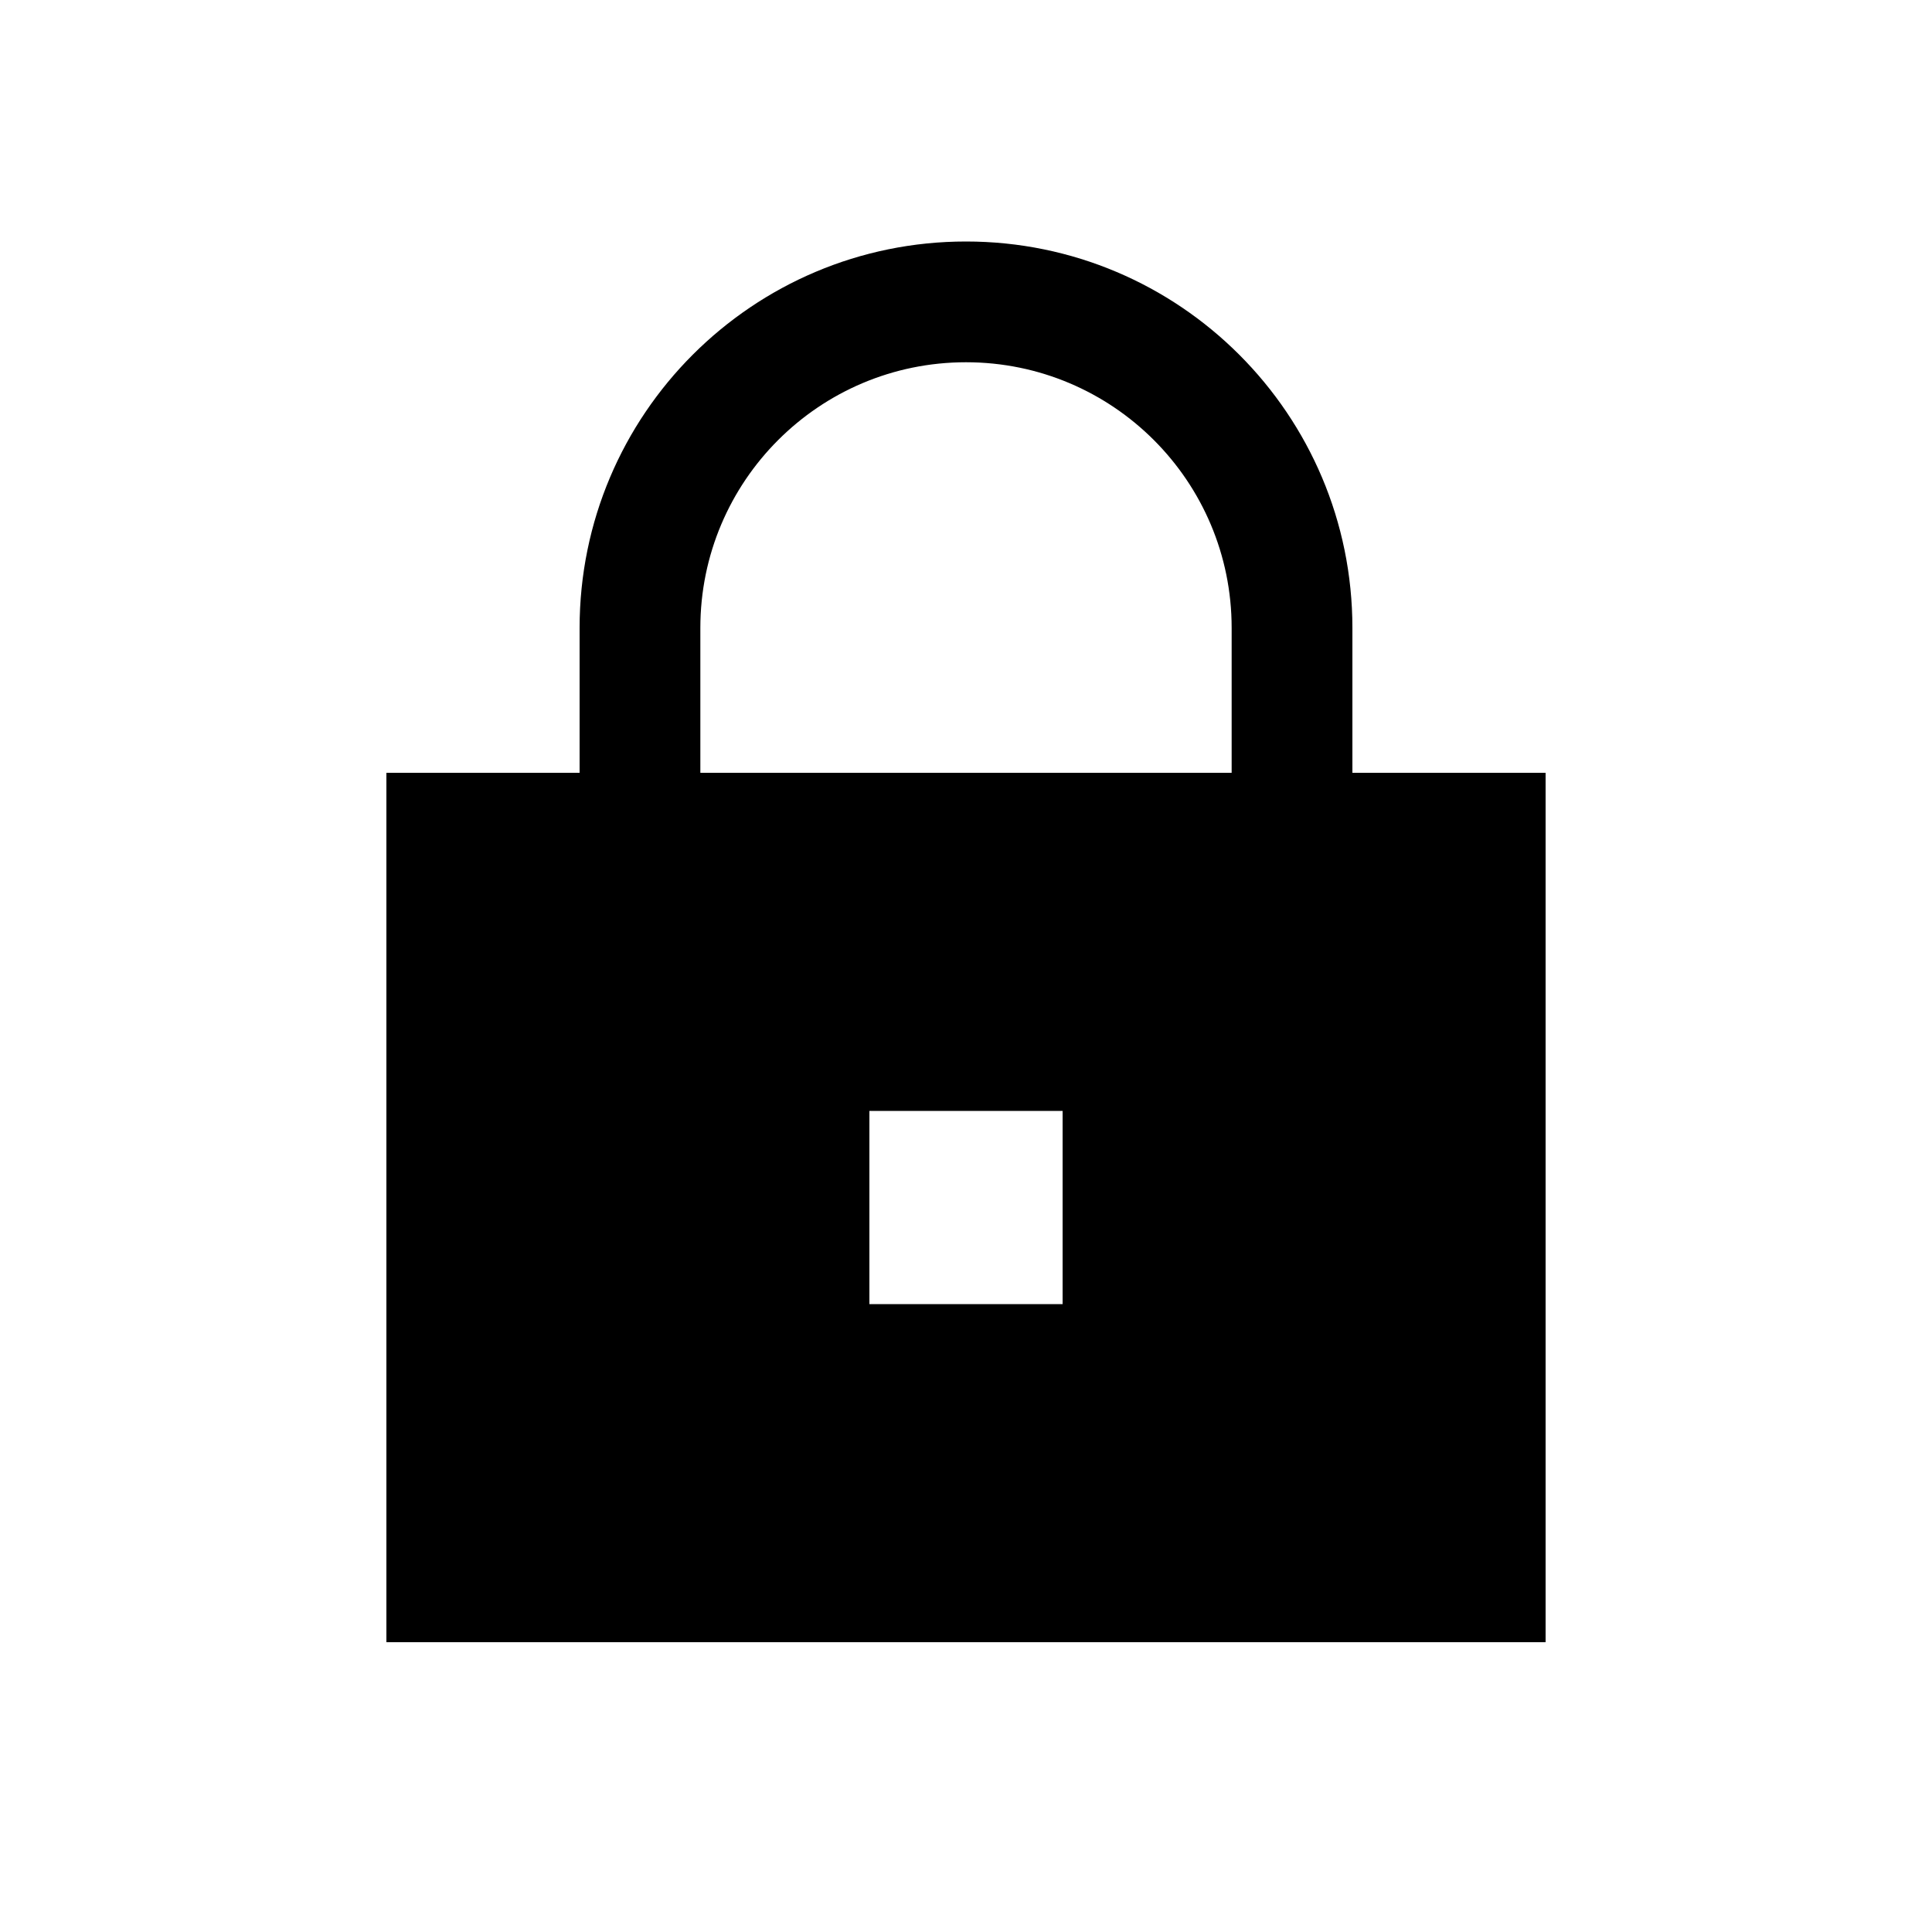 <svg width="40" height="40" viewBox="0 0 40 40" xmlns="http://www.w3.org/2000/svg">
<path fill-rule="evenodd" clip-rule="evenodd" d="M12 16V13C12 8.582 15.582 5 20 5C24.418 5 28 8.582 28 13V16H32V34H8V16H12ZM25.5 13V16H14.5V13C14.5 9.962 16.962 7.5 20 7.5C23.038 7.5 25.5 9.962 25.5 13ZM18 27V23H22V27H18Z"/>
</svg>
